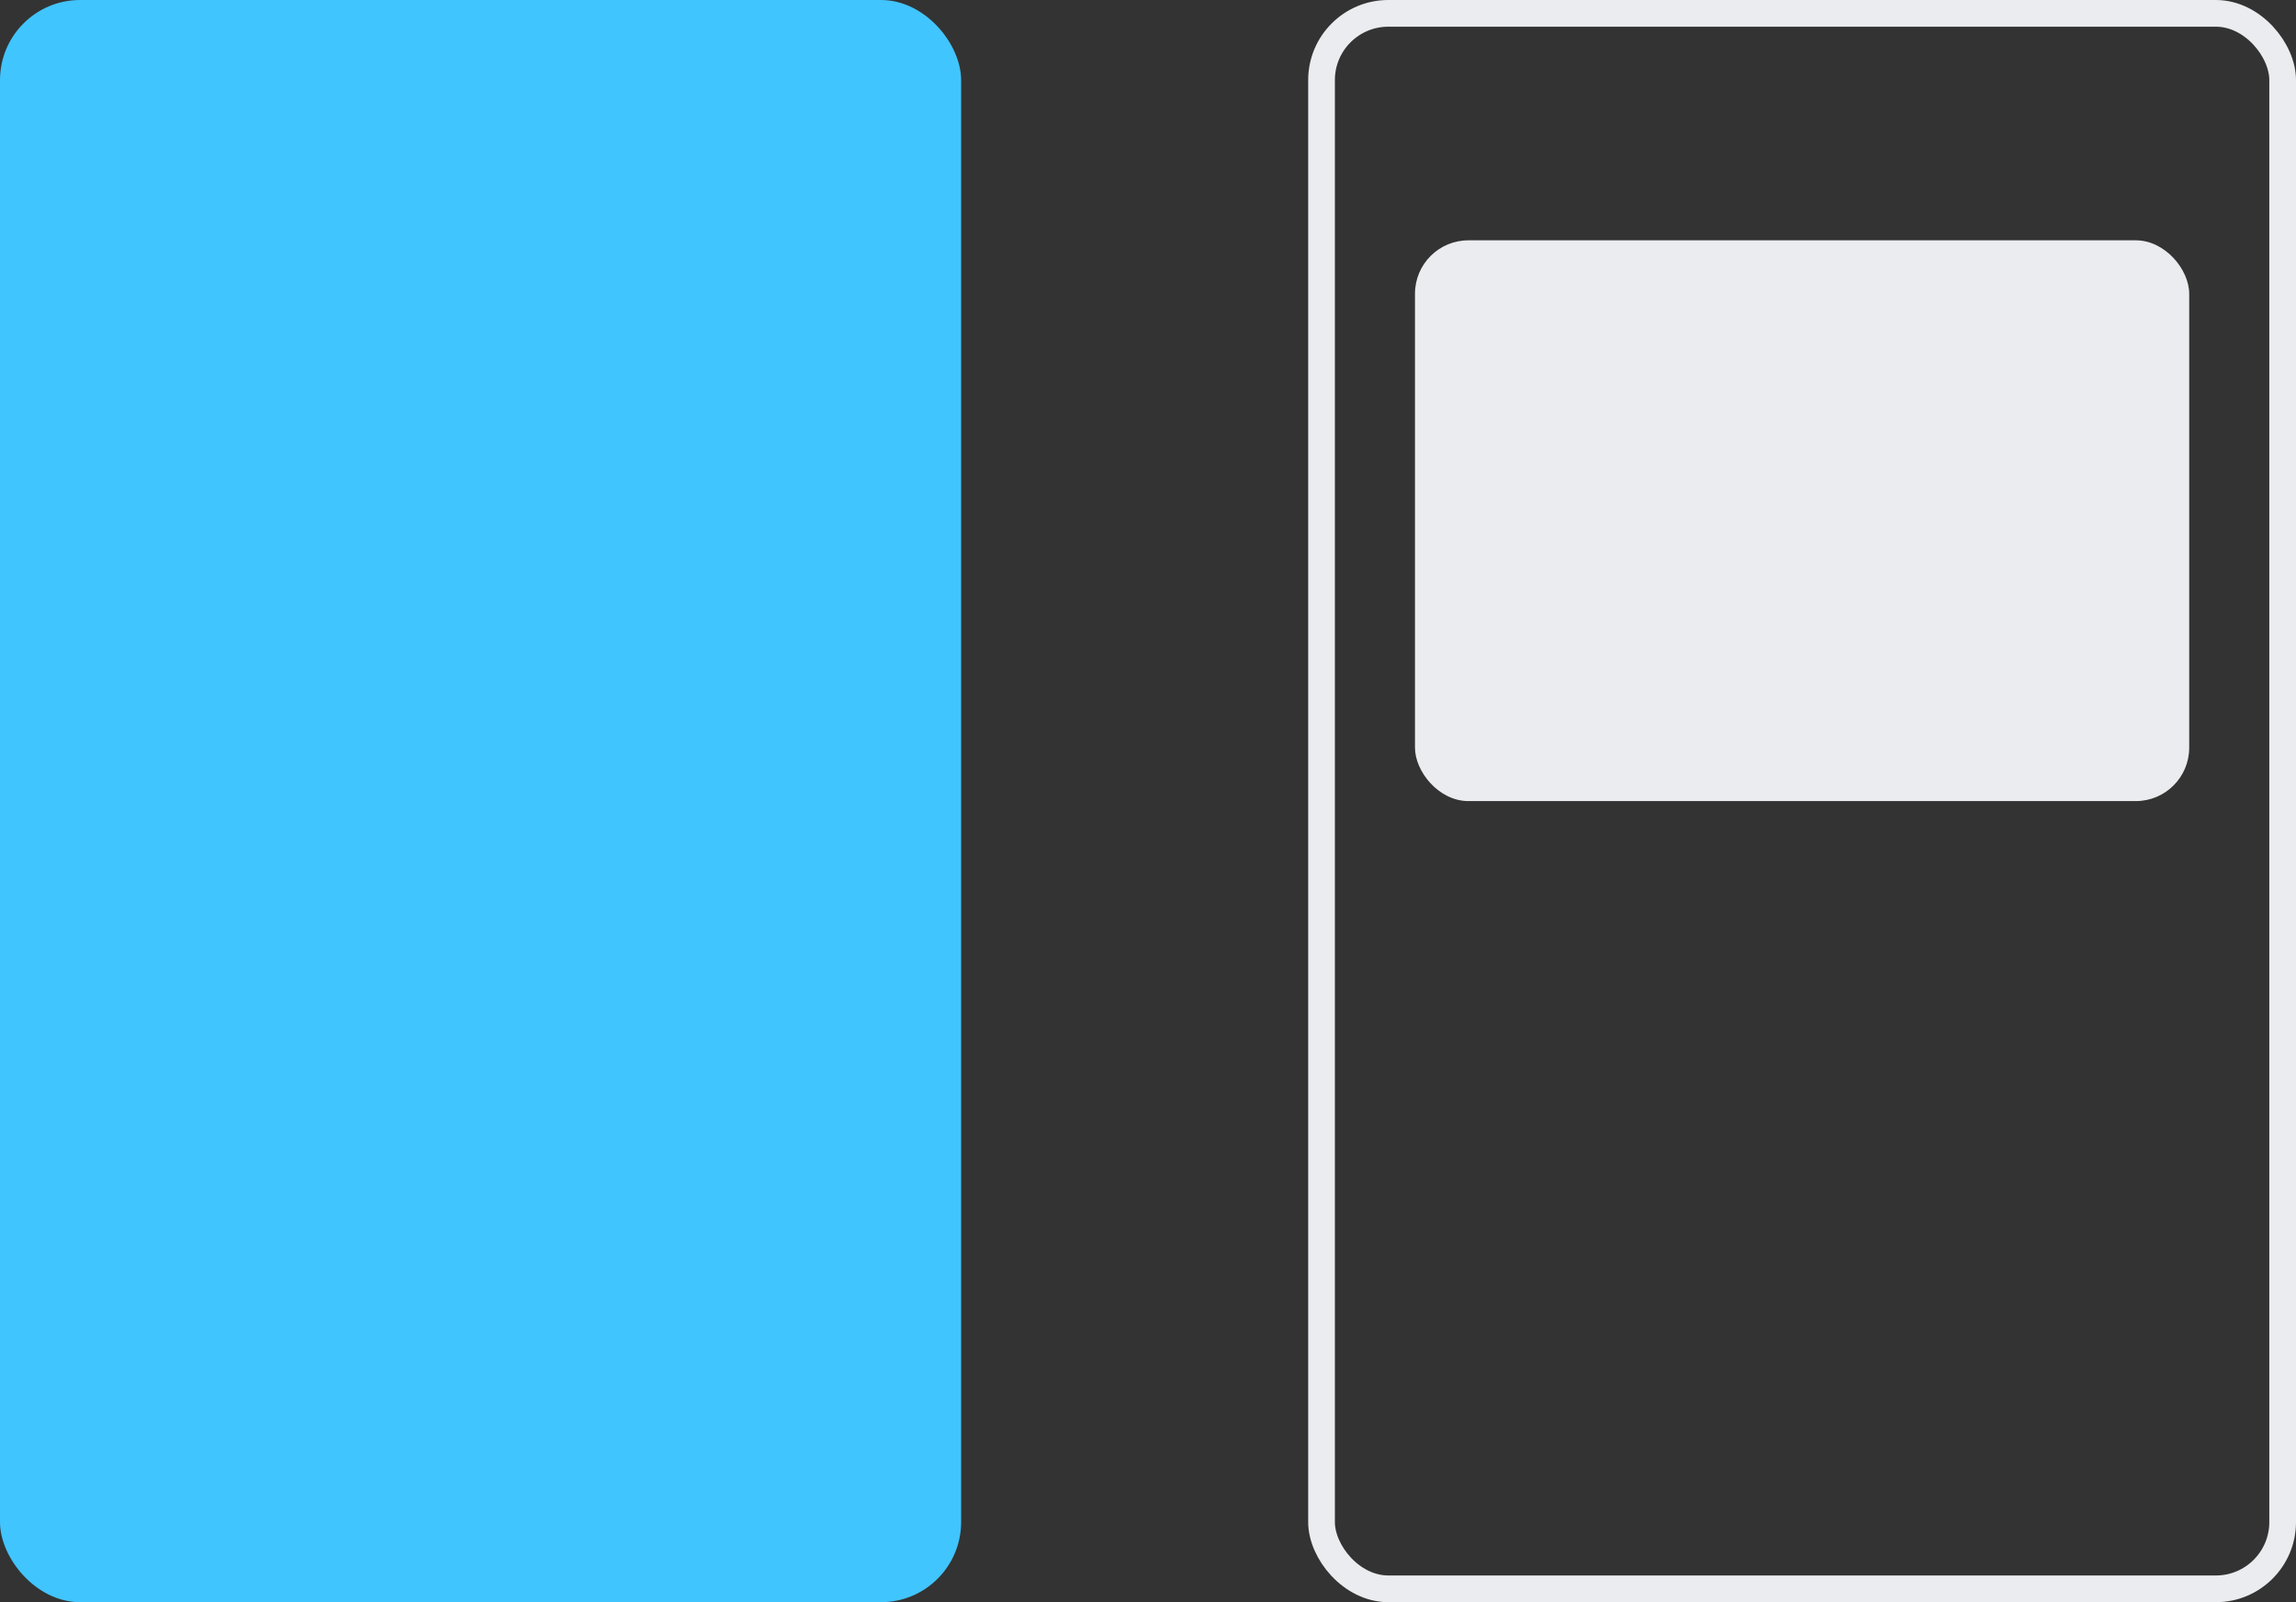 <svg xmlns="http://www.w3.org/2000/svg" width="86" height="60" viewBox="0 0 86 60">
  <rect x="0" y="0" width="86" height="60" fill="#333333" stroke="none"/>
  <g id="グループ_48" data-name="グループ 48" transform="translate(-246 -582)">
    <rect id="長方形_50" data-name="長方形 50" width="36" height="60" rx="3" transform="translate(246 582)" fill="#41c5ff"/>
    <g id="長方形_51" data-name="長方形 51" transform="translate(295 582)" fill="none" stroke="#ebecef" stroke-width="1">
      <rect width="37" height="60" rx="3" stroke="none"/>
      <rect x="0.5" y="0.5" width="36" height="59" rx="2.5" fill="none"/>
    </g>
    <rect id="長方形_52" data-name="長方形 52" width="29" height="21" rx="2" transform="translate(299 591)" fill="#ebecef"/>
  </g>
</svg>
